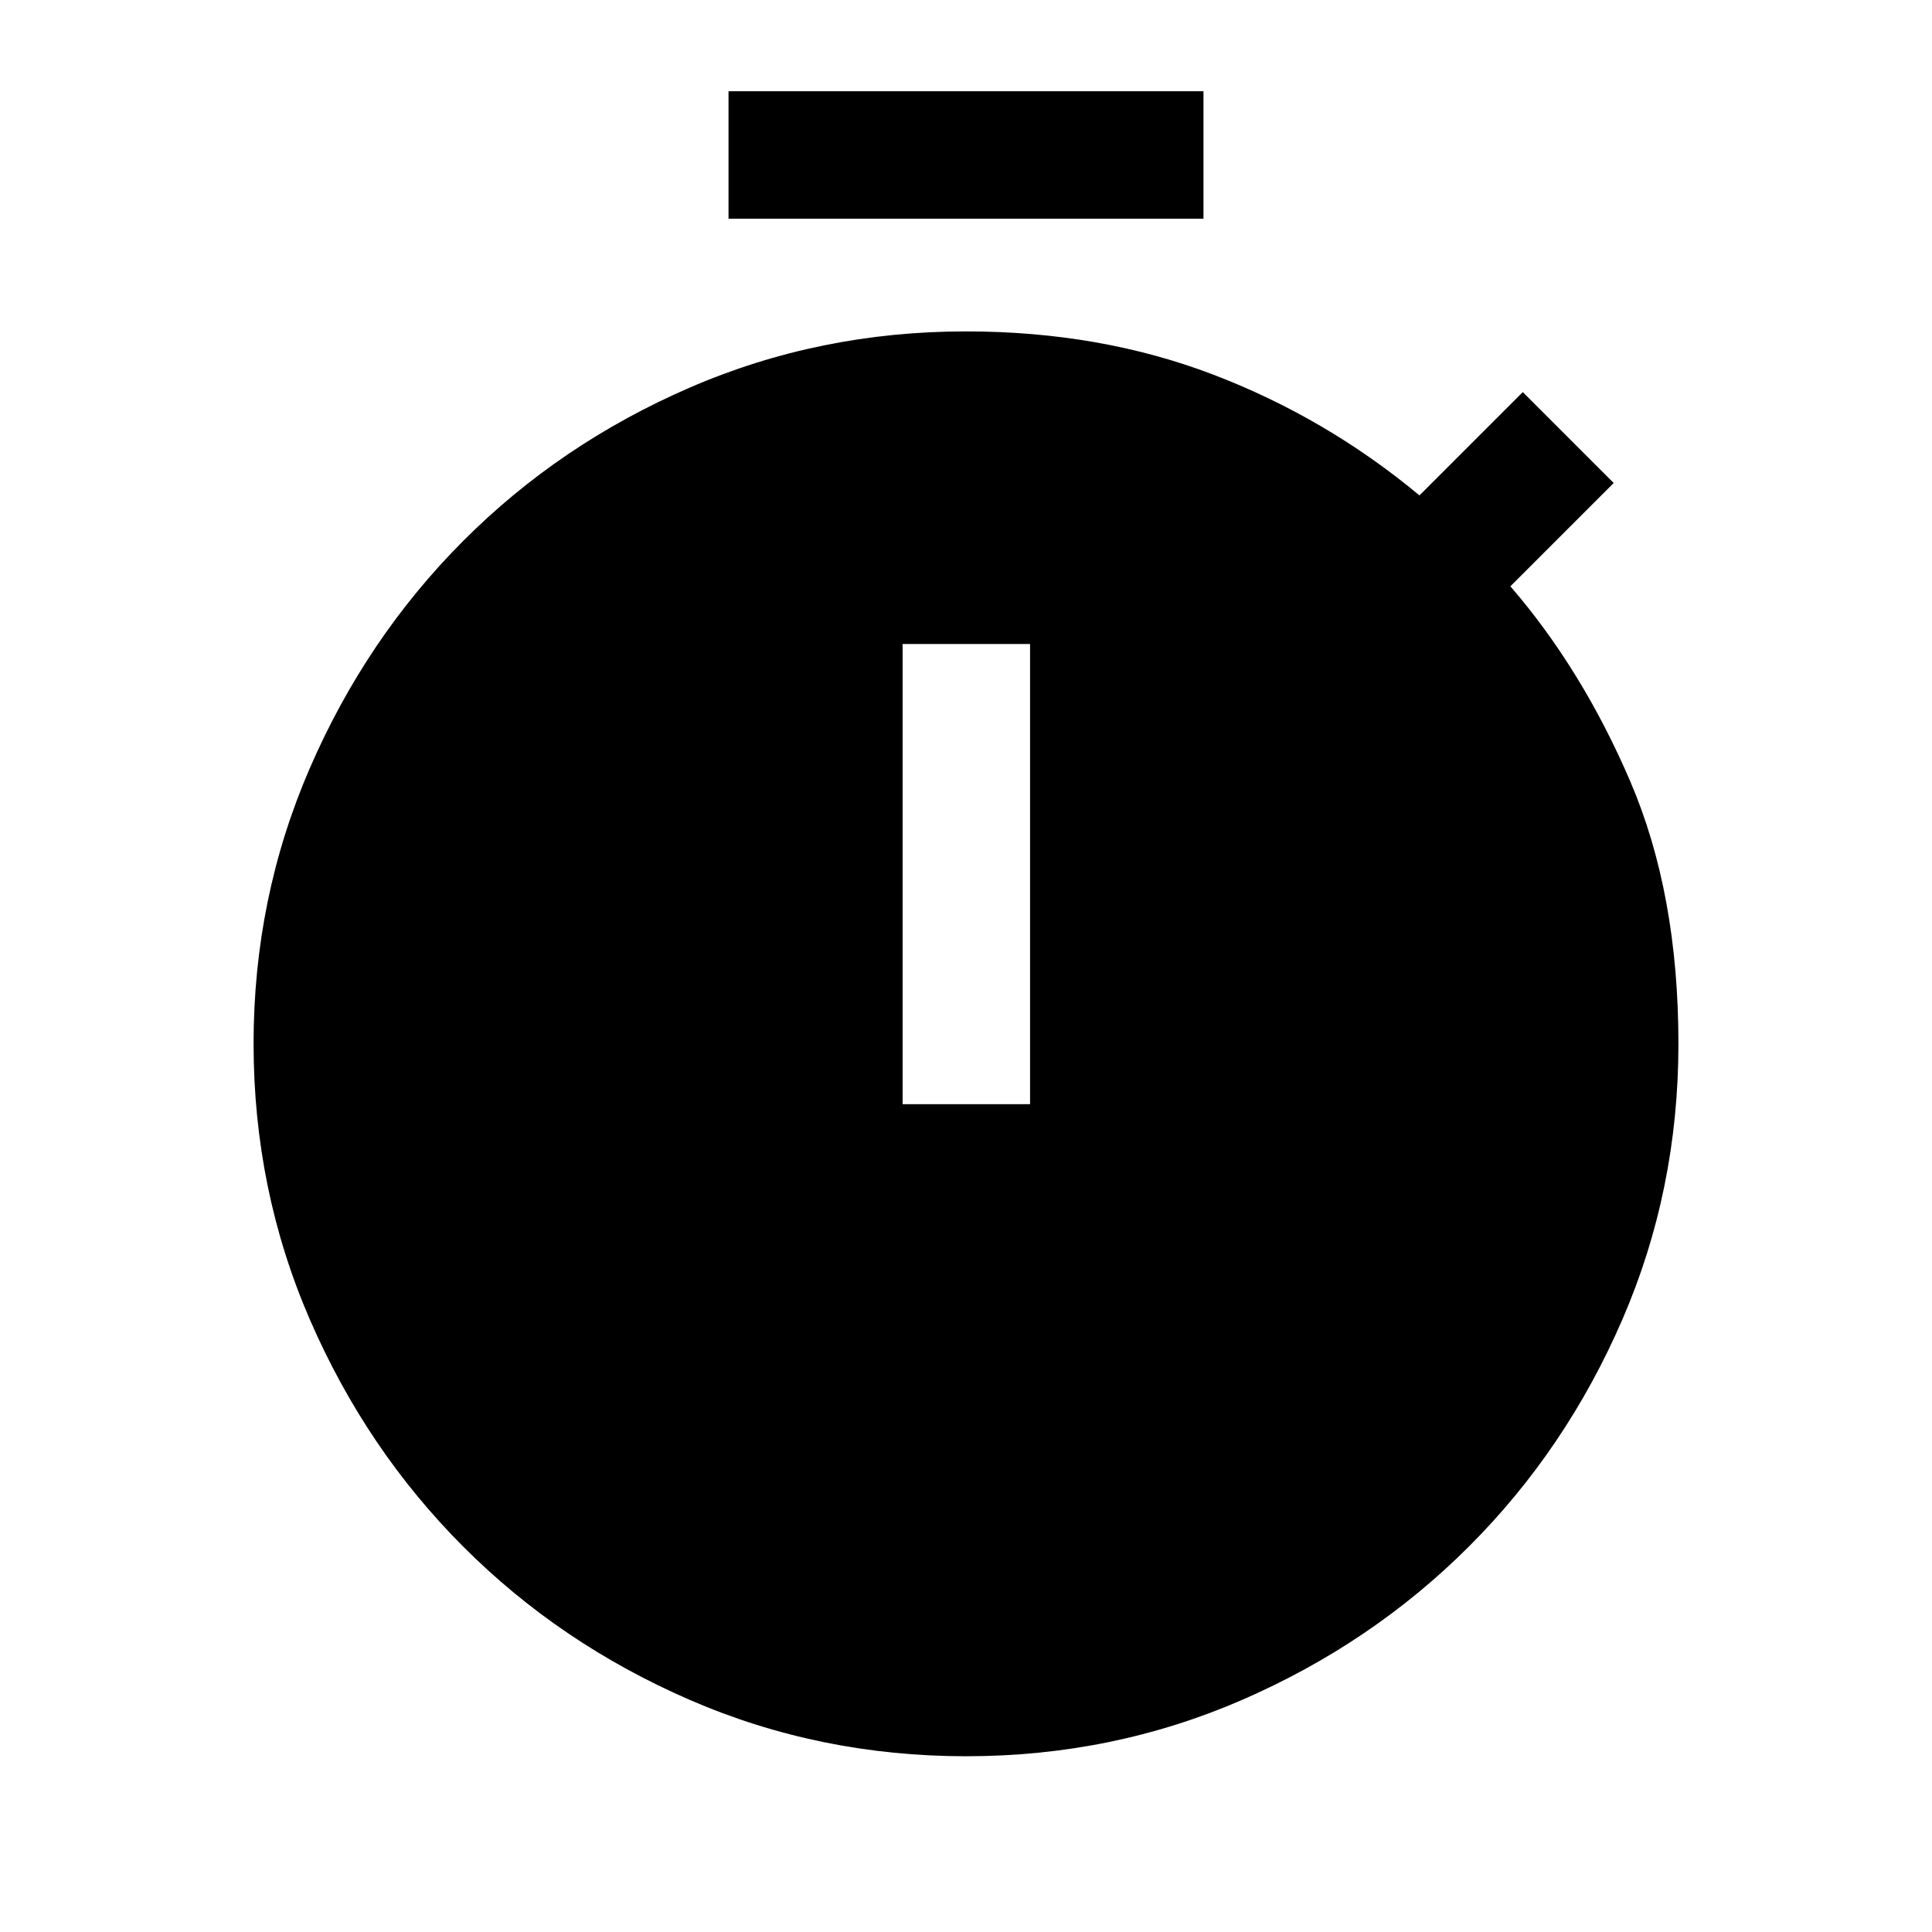 <svg xmlns="http://www.w3.org/2000/svg" height="40" viewBox="0 -960 960 960" width="40"><path d="M362-851.33v-63.34h236v63.34H362Zm86.5 440h63.33V-640H448.5v228.67Zm31.56 324q-72.78 0-137.29-27.99-64.51-27.99-112.64-76.22-48.14-48.23-76.13-112.7-28-64.48-28-137.23 0-72.47 28.01-136.98 28.01-64.52 76.17-112.79 48.15-48.26 112.59-76.18Q407.2-795.33 480-795.33q66.5 0 122.67 21.41 56.16 21.42 102.66 60.09l51.34-51.34L801.83-720l-51.33 51.33q35.83 41.5 59.67 97.17Q834-515.83 834-441.33q0 72.75-27.92 137.14-27.92 64.4-76.13 112.59-48.22 48.2-112.67 76.23-64.45 28.04-137.22 28.04Z"/></svg>